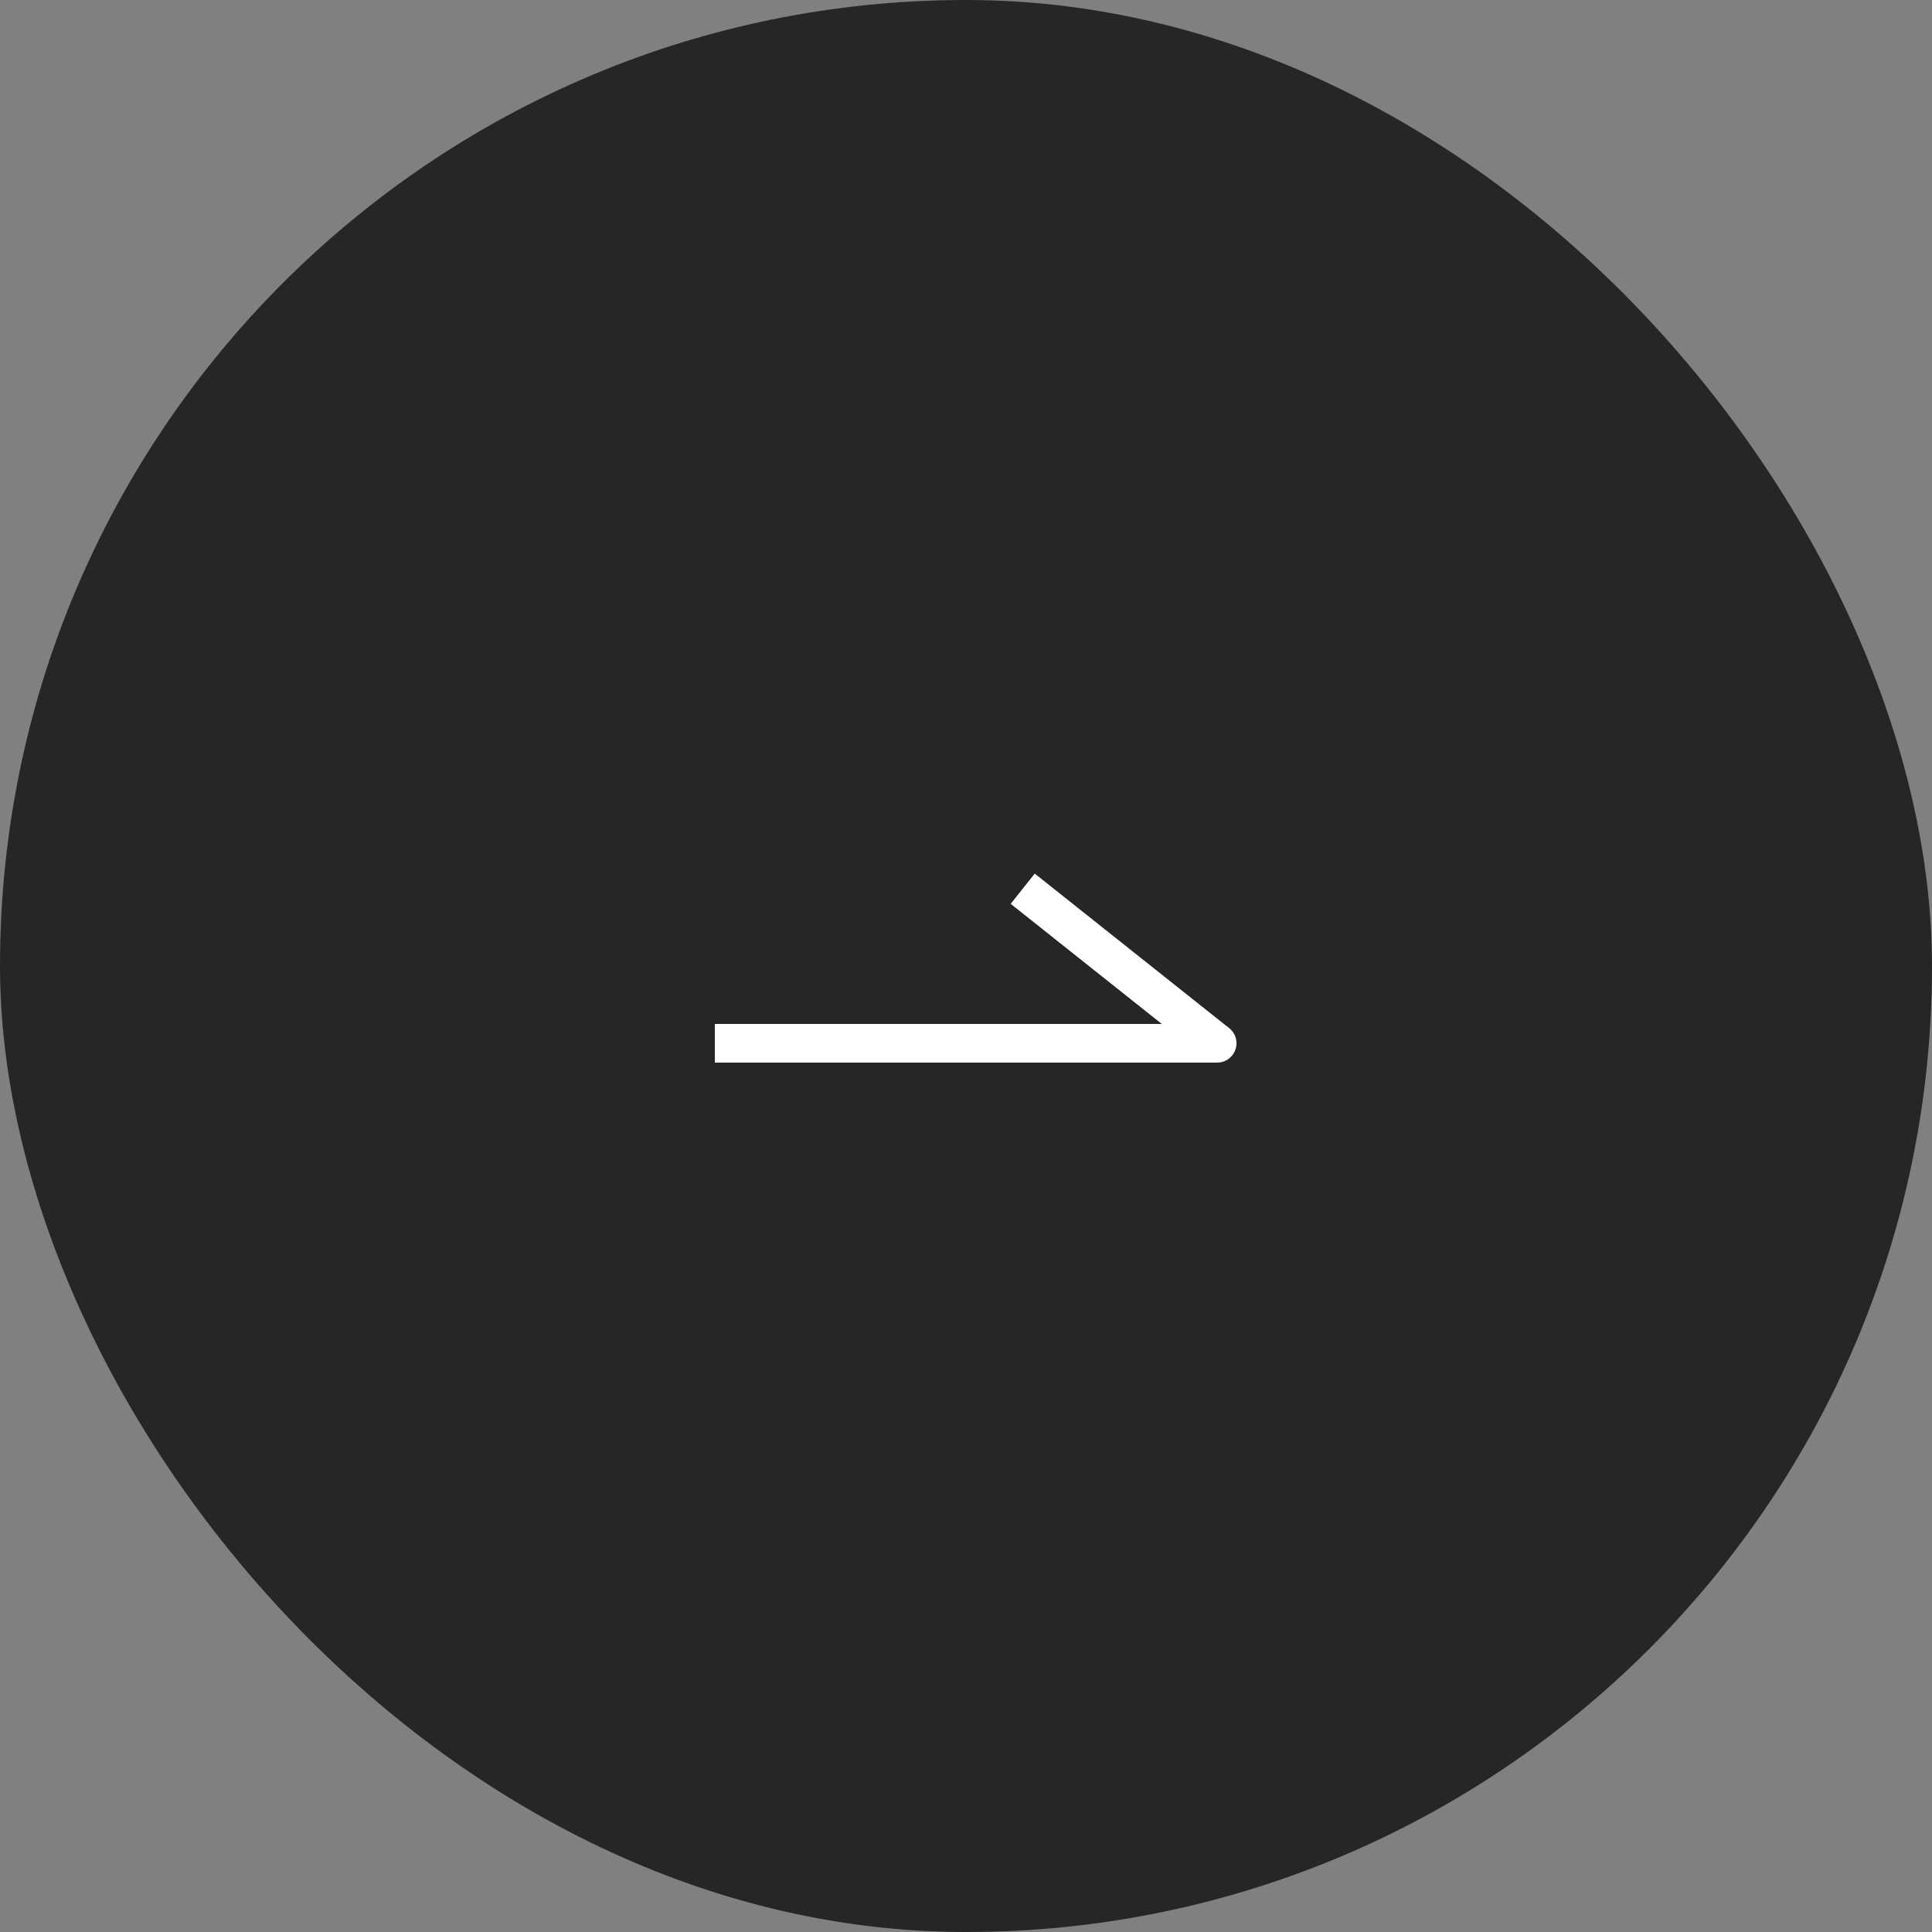 <svg width="50" height="50" viewBox="0 0 50 50" fill="none" xmlns="http://www.w3.org/2000/svg">
<rect x="0" y="0" width="50" height="50" fill="#808080" stroke="none"/>
<rect x="0.5" y="0.5" width="49" height="49" rx="24.5" fill="#262626"/>
<rect x="0.5" y="0.5" width="49" height="49" rx="24.5" stroke="#262626"/>
<path d="M18.5 27H31.5L26.468 23" stroke="white" stroke-linejoin="round"/>
</svg>
